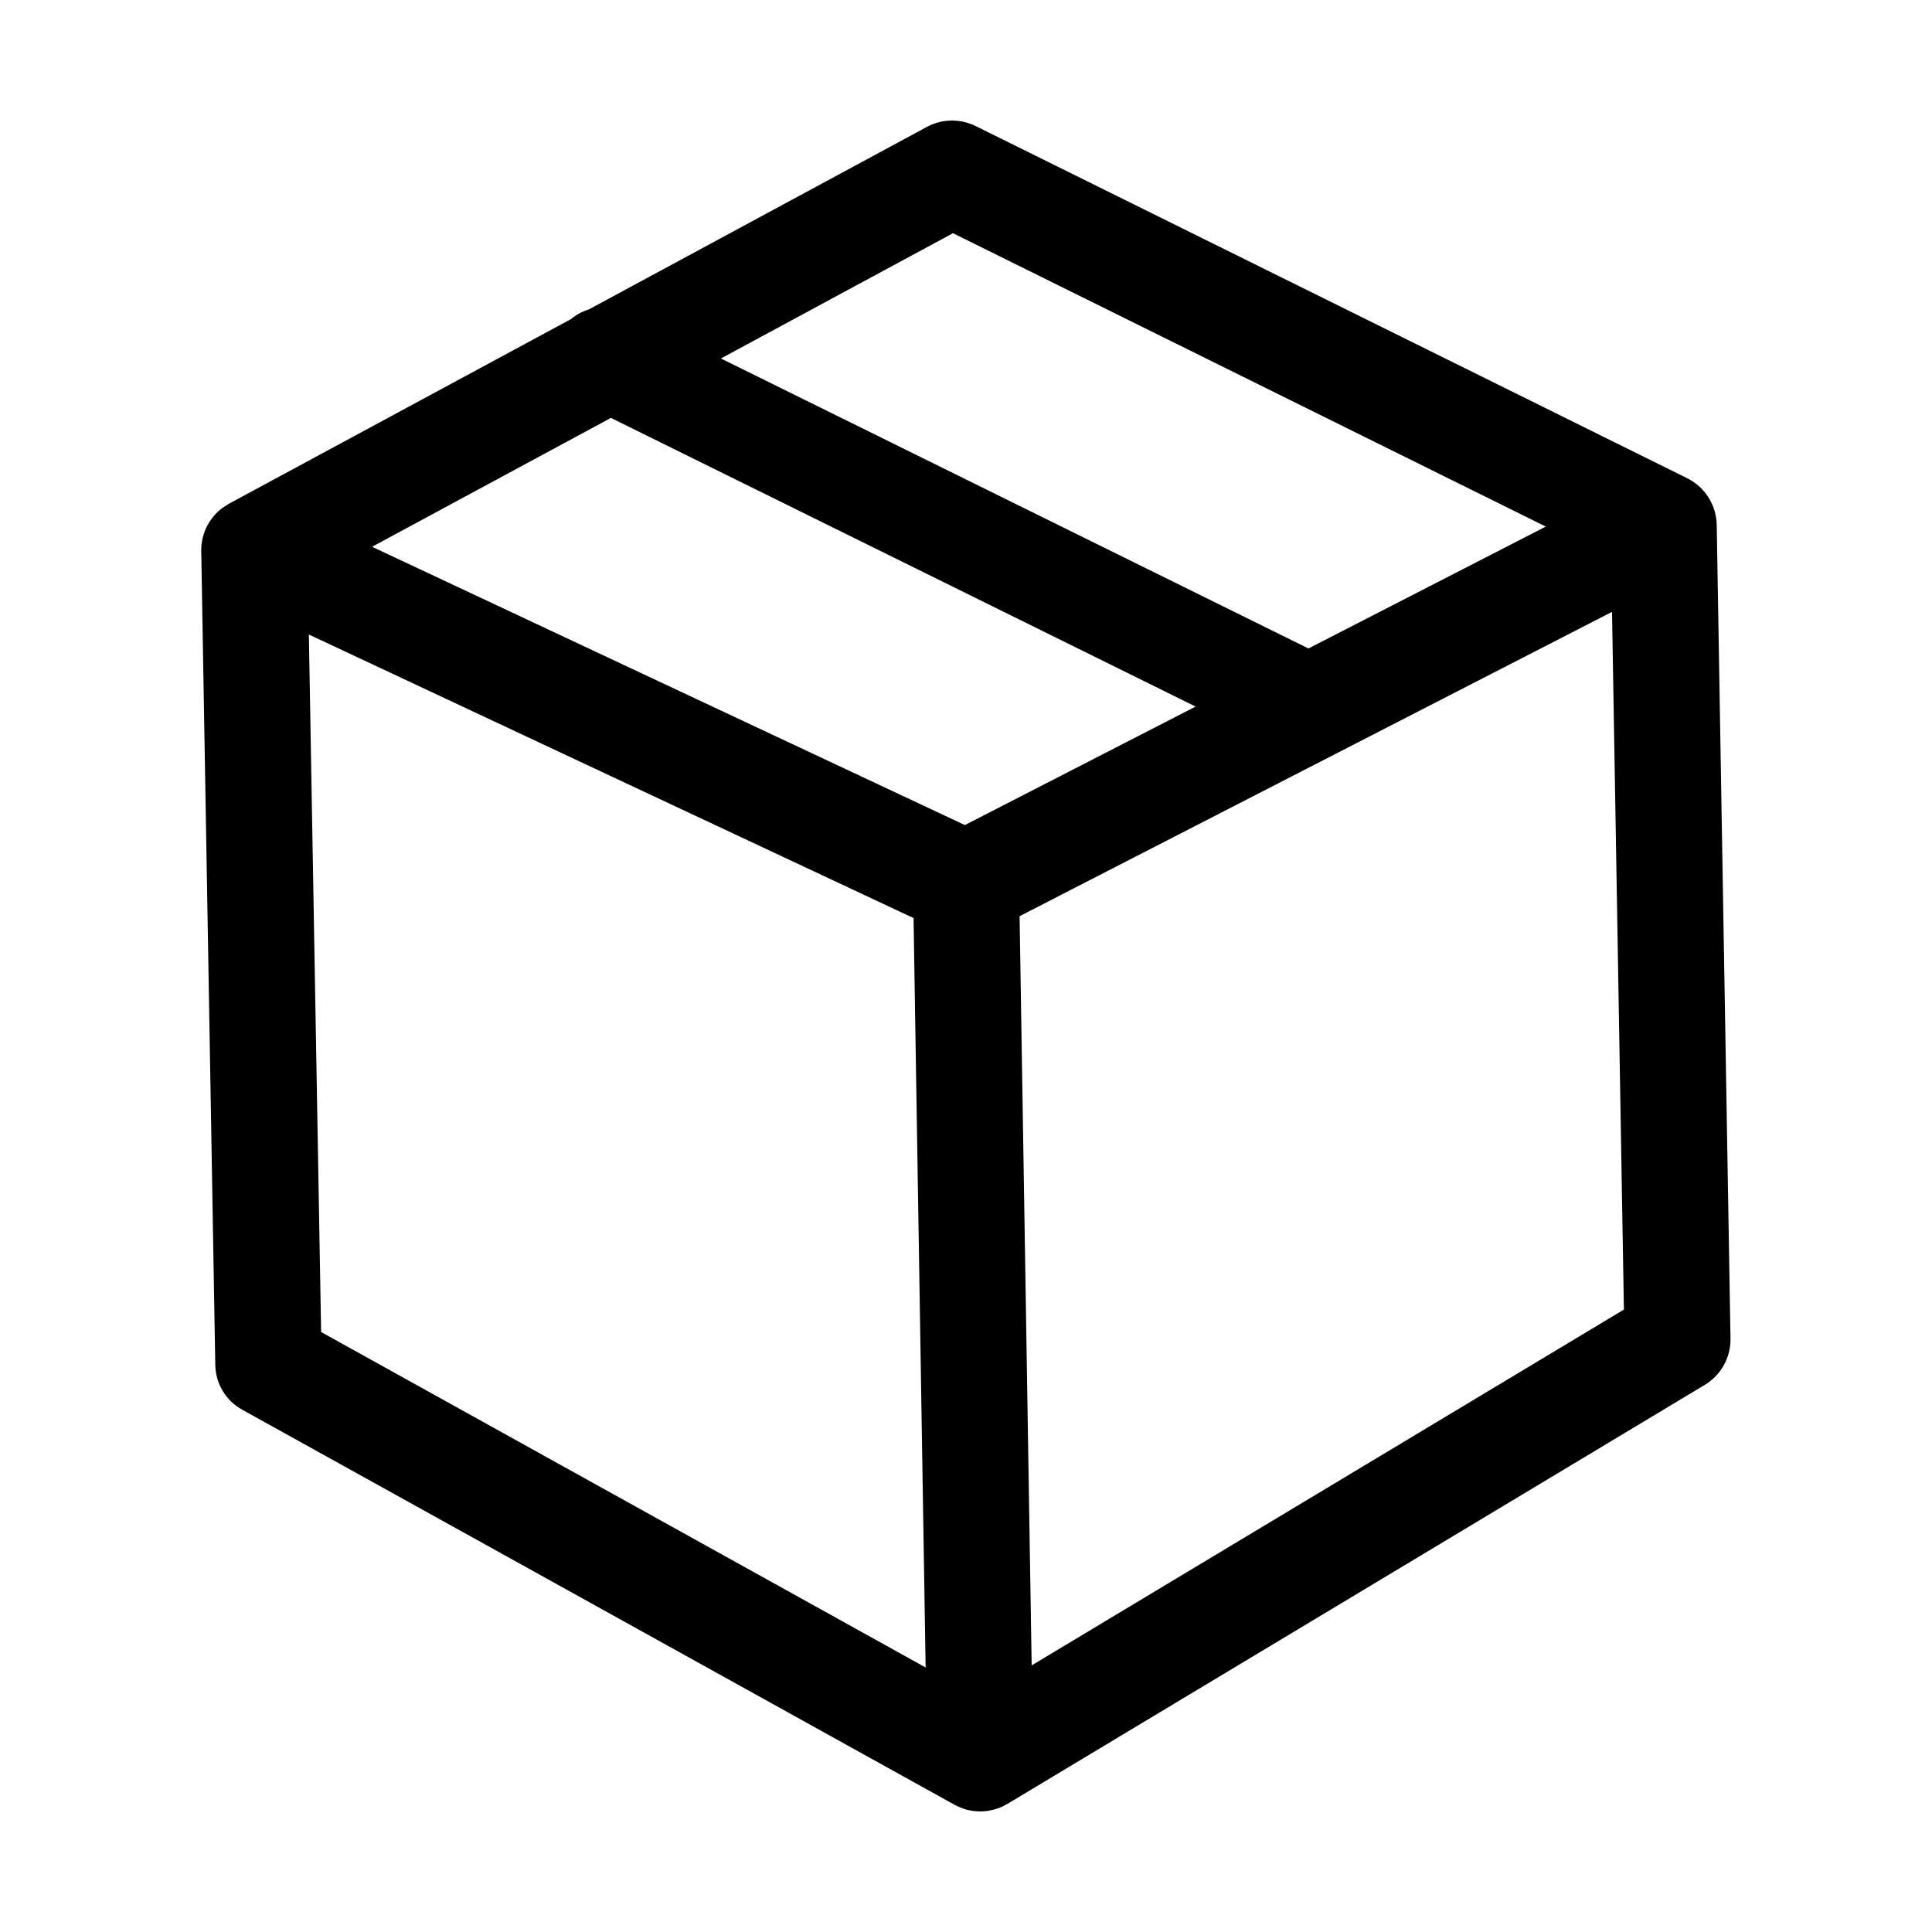 <?xml version="1.0" standalone="no"?><!DOCTYPE svg PUBLIC "-//W3C//DTD SVG 1.1//EN" "http://www.w3.org/Graphics/SVG/1.1/DTD/svg11.dtd"><svg t="1748929810263" class="icon" viewBox="0 0 1024 1024" version="1.1" xmlns="http://www.w3.org/2000/svg" p-id="2925" xmlns:xlink="http://www.w3.org/1999/xlink" width="200" height="200"><path d="M909.9 278.2c-0.2-10.5-6.2-20-15.6-24.7L517.1 66.8c-8.2-4-17.8-3.9-25.9 0.5L312.1 164c-3.5 1.1-6.7 2.8-9.6 5.2l-181 97.7c-1.4 0.8-2.7 1.7-4 2.6-0.2 0.1-0.4 0.3-0.6 0.5-0.2 0.1-0.3 0.3-0.5 0.4-2.9 2.5-5.3 5.6-7.1 9.3-2.1 4.6-2.9 9.5-2.6 14.2l7.4 429.3c0.1 10.1 5.6 19.3 14.5 24.1l377.2 209.2c1.3 0.7 2.6 1.3 4 1.8 0.1 0 0.2 0.1 0.3 0.1 0.3 0.1 0.7 0.2 1 0.4 0.2 0.1 0.4 0.1 0.5 0.2 0.4 0.1 0.9 0.2 1.3 0.3 0.3 0.1 0.7 0.2 1 0.2 0.2 0 0.4 0.1 0.6 0.1 0.3 0.1 0.7 0.1 1 0.2 0.2 0 0.4 0.1 0.6 0.1 0.4 0 0.7 0.1 1.1 0.1h0.5c0.5 0 1.1 0.1 1.6 0.1h0.5c3.1 0 6-0.6 8.7-1.5h0.1c0.6-0.2 1.1-0.4 1.6-0.6 0.1 0 0.1 0 0.2-0.1 0.6-0.2 1.1-0.5 1.7-0.8 0.6-0.3 1.1-0.6 1.6-0.9h0.1L903.6 734c8.6-5.2 13.8-14.6 13.6-24.6l-7.3-431.2zM505.1 123.6l314.2 155.5-125.8 64.6L382.1 190l123-66.4z m6.3 313.7L197.2 289.8l126.6-68.3 309.9 153-122.3 62.8z m-347.7-101l320.5 150.3 6.4 397.2L170.2 706l-6.5-369.7z m383.1 546.4l-6.4-397.1 314-161.3 6.3 369.8-313.9 188.6z" p-id="2926"></path></svg>